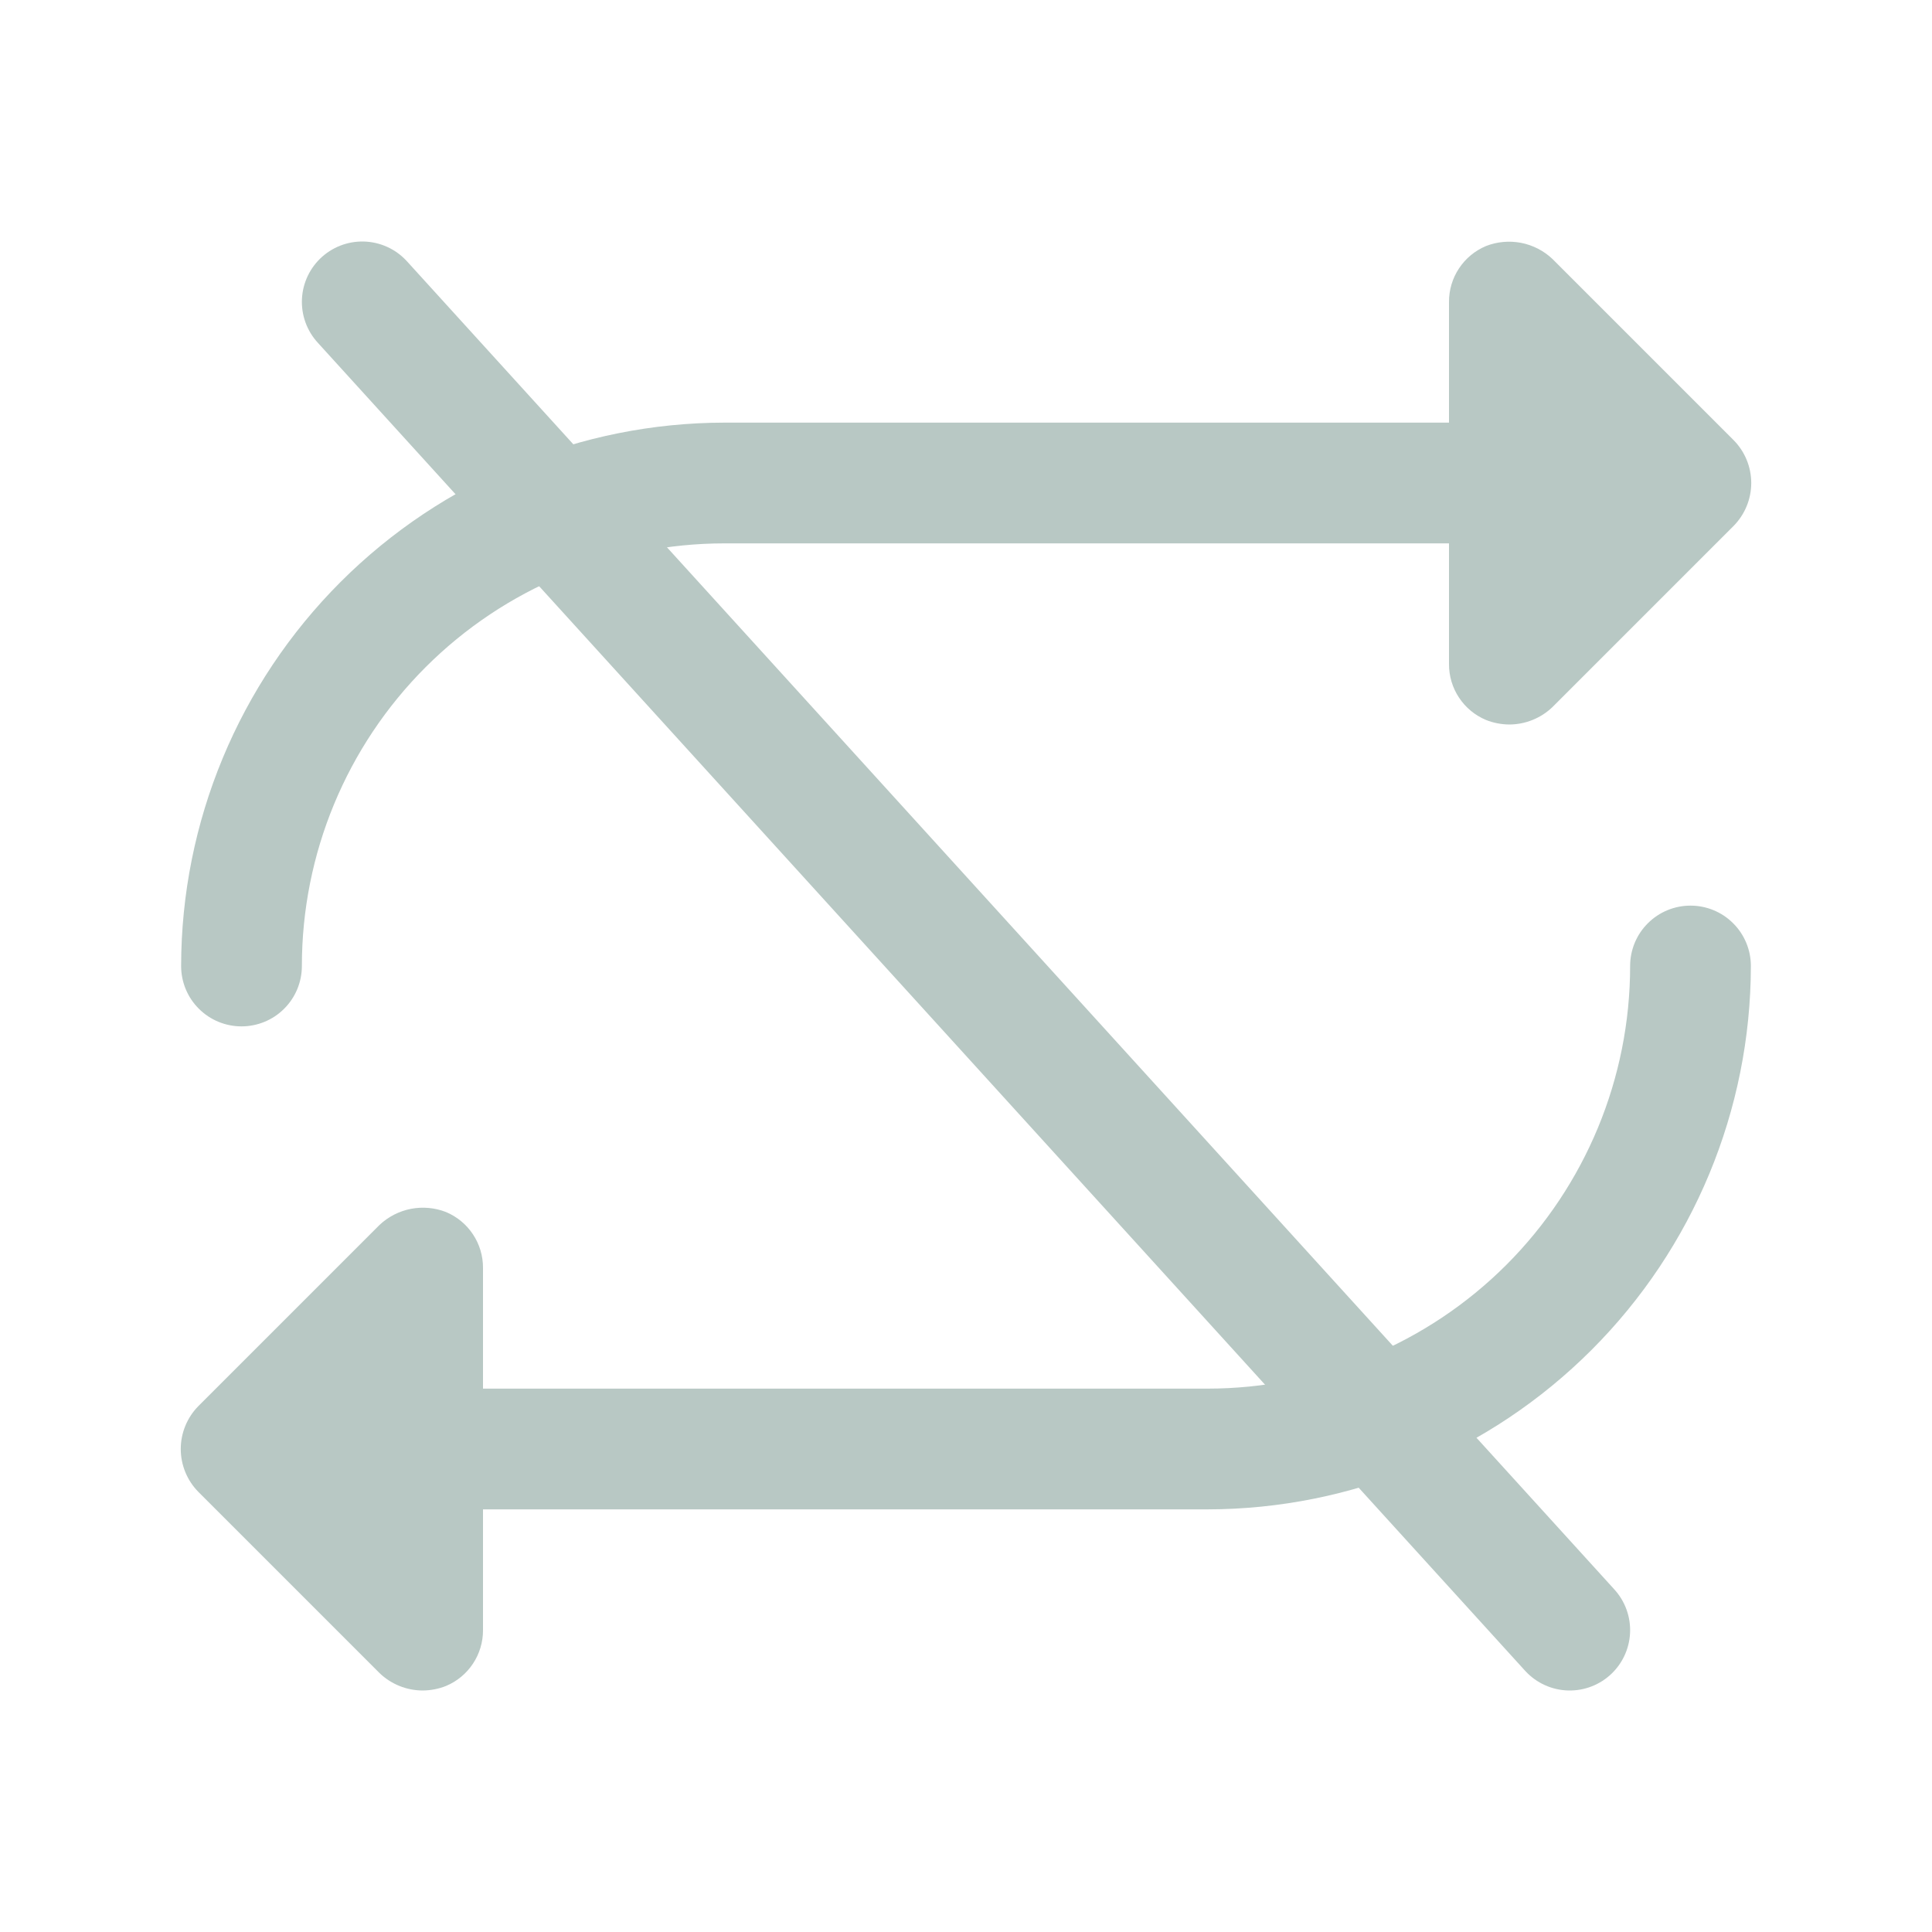 <svg width="32" height="32" viewBox="0 0 32 32" fill="none" xmlns="http://www.w3.org/2000/svg">
<path d="M3 16C3.003 13.614 3.953 11.327 5.64 9.64C7.327 7.953 9.614 7.003 12 7H24V5C23.999 4.803 24.057 4.609 24.166 4.445C24.275 4.28 24.43 4.152 24.613 4.075C24.797 4.003 24.998 3.985 25.193 4.022C25.388 4.06 25.568 4.152 25.712 4.288L28.712 7.288C28.9 7.477 29.006 7.733 29.006 8C29.006 8.267 28.9 8.523 28.712 8.713L25.712 11.713C25.52 11.896 25.265 11.999 25 12C24.867 11.999 24.736 11.974 24.613 11.925C24.43 11.848 24.275 11.72 24.166 11.555C24.057 11.391 23.999 11.197 24 11V9H12C10.143 9 8.363 9.738 7.05 11.05C5.737 12.363 5 14.143 5 16C5 16.265 4.895 16.52 4.707 16.707C4.52 16.895 4.265 17 4 17C3.735 17 3.48 16.895 3.293 16.707C3.105 16.52 3 16.265 3 16ZM28 15C27.735 15 27.48 15.105 27.293 15.293C27.105 15.48 27 15.735 27 16C27 17.857 26.262 19.637 24.95 20.95C23.637 22.262 21.857 23 20 23H8V21C8.001 20.803 7.943 20.609 7.834 20.445C7.725 20.28 7.569 20.151 7.387 20.075C7.203 20.003 7.001 19.985 6.807 20.022C6.612 20.06 6.432 20.152 6.287 20.288L3.287 23.288C3.1 23.477 2.994 23.733 2.994 24C2.994 24.267 3.1 24.523 3.287 24.712L6.287 27.712C6.479 27.896 6.734 27.999 7 28C7.133 27.999 7.264 27.974 7.387 27.925C7.569 27.849 7.725 27.72 7.834 27.555C7.943 27.391 8.001 27.197 8 27V25H20C22.386 24.997 24.673 24.047 26.36 22.36C28.047 20.673 28.997 18.386 29 16C29 15.735 28.895 15.48 28.707 15.293C28.52 15.105 28.265 15 28 15Z" fill="#B8C8C4"/>
<path d="M6 5L26 27" stroke="#B8C8C4" stroke-width="2" stroke-linecap="round" stroke-linejoin="round"/>
</svg>
